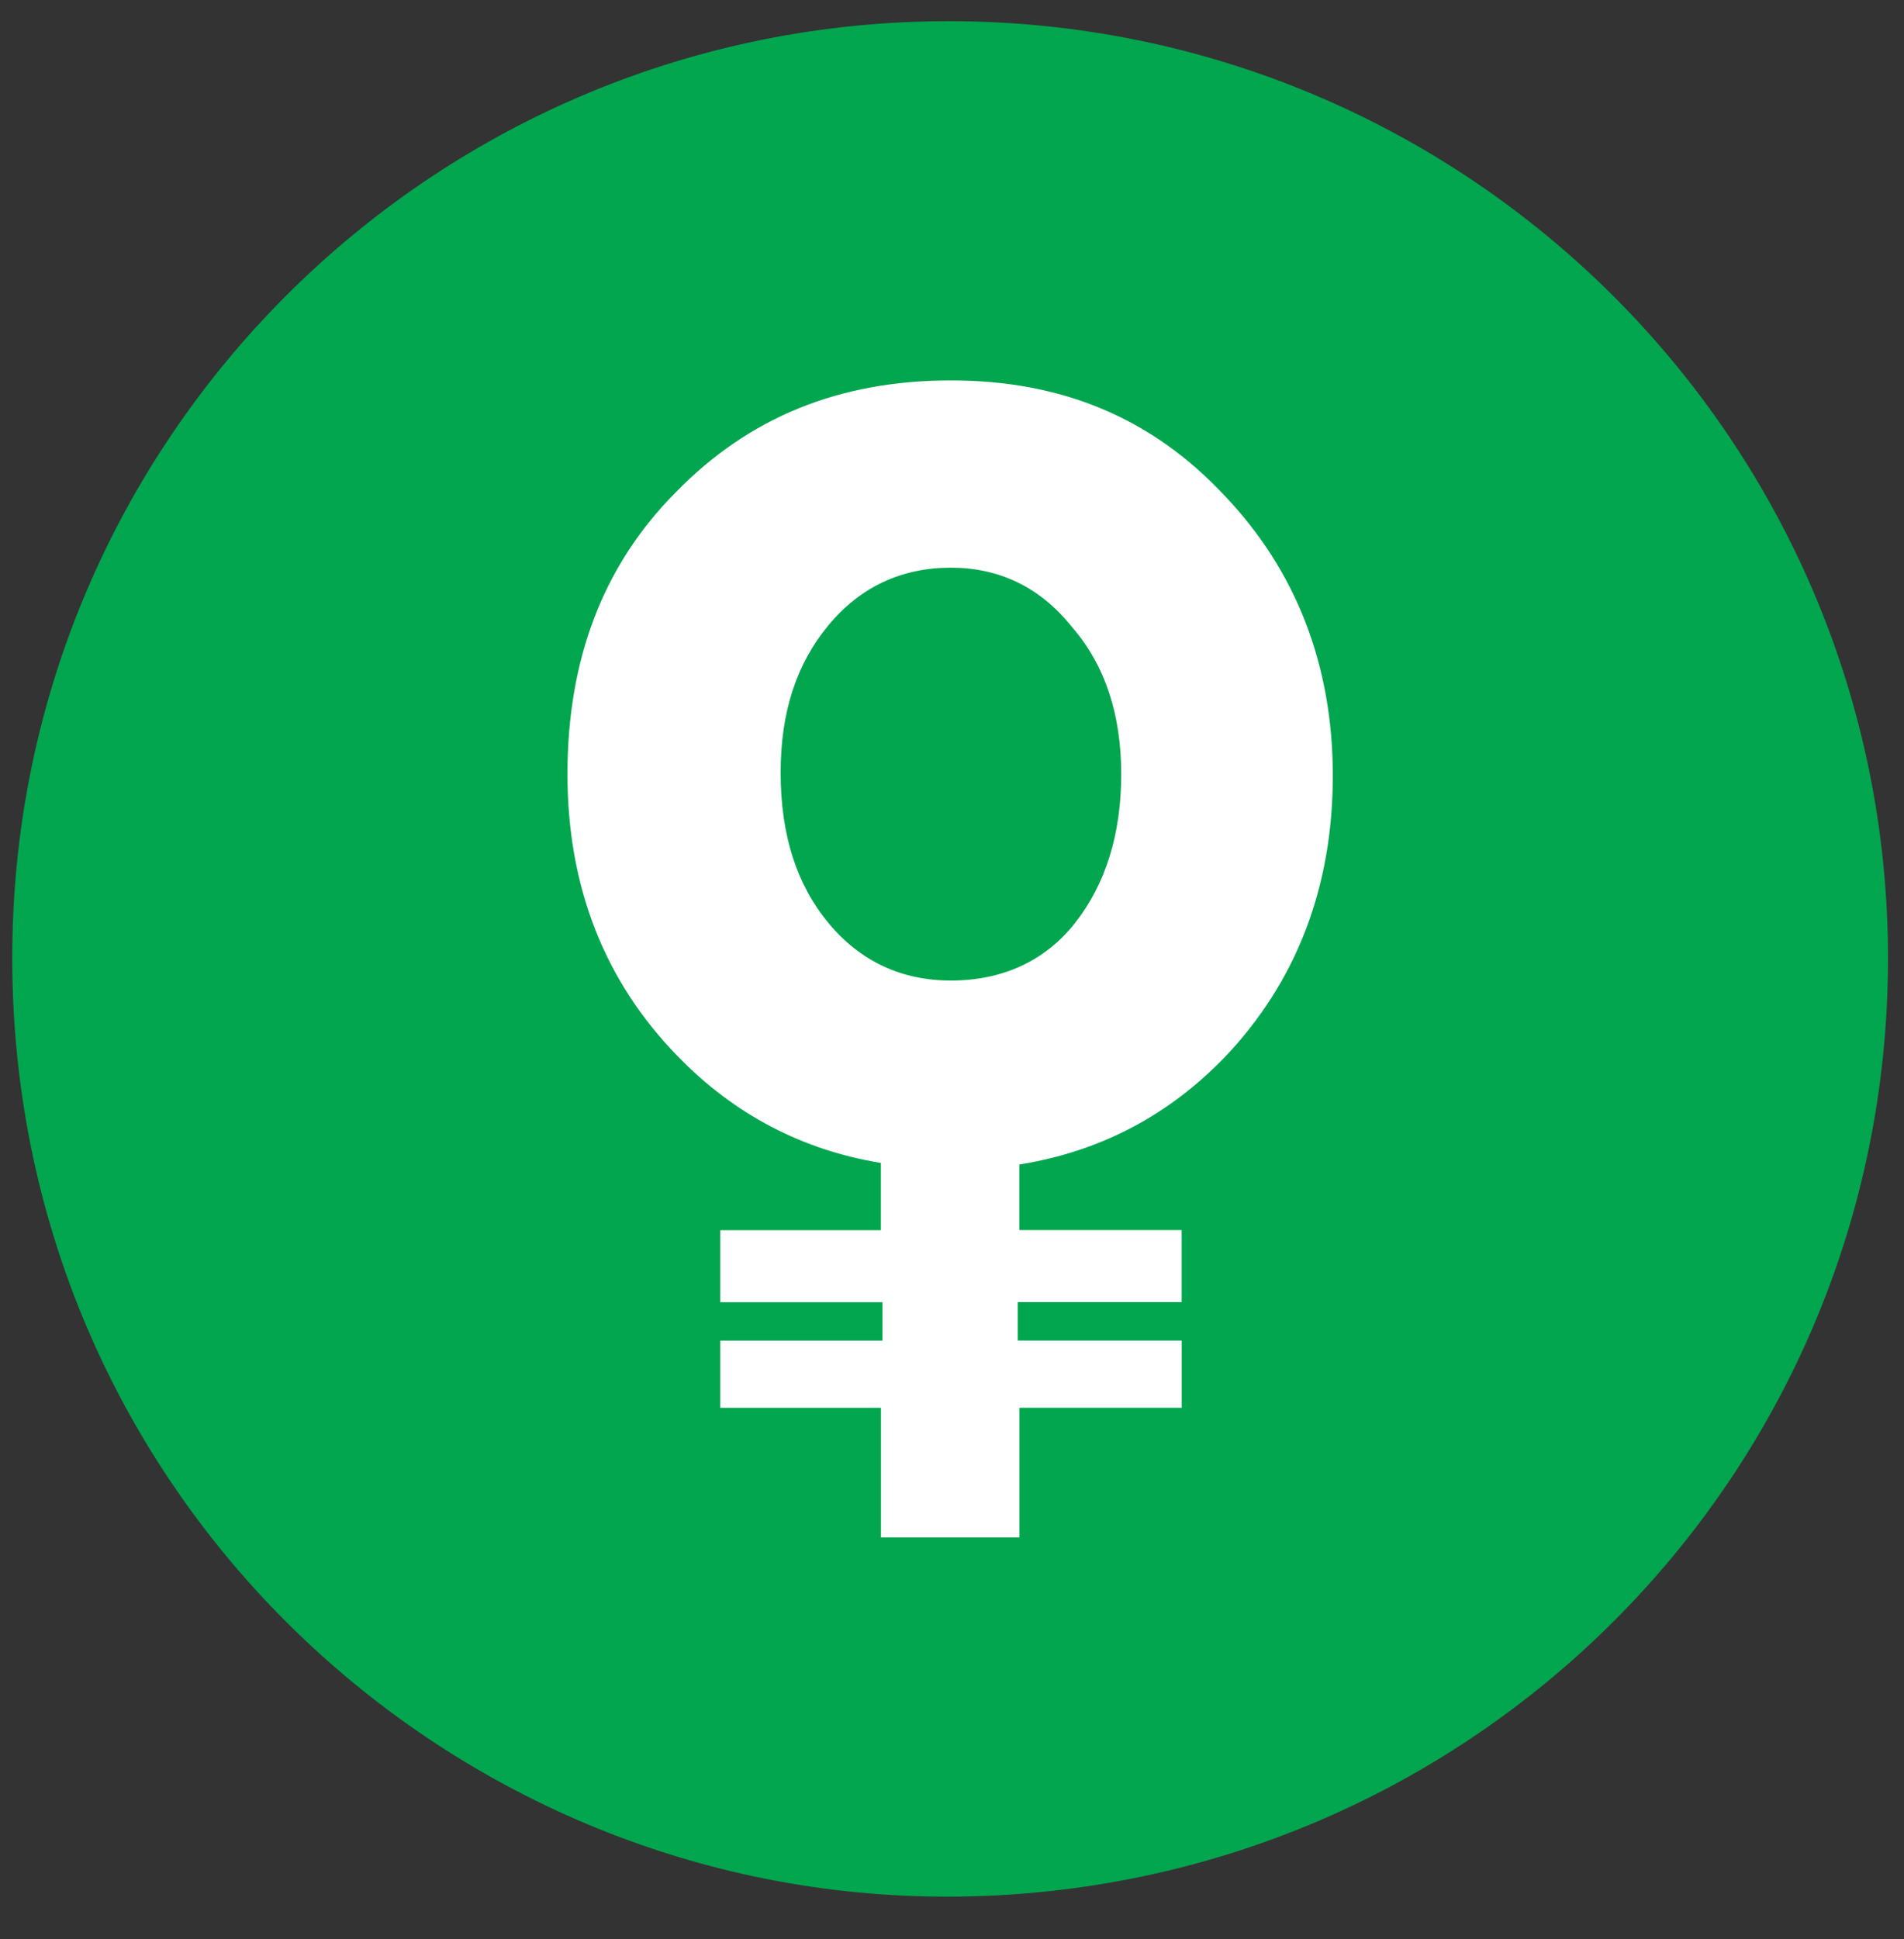 <svg width="55" height="56" viewBox="0 0 55 56" fill="none" xmlns="http://www.w3.org/2000/svg">
<rect x="0" y="0" width="55" height="56" fill="#333333" stroke="none"/>
<g clip-path="url(#clip0)">
<path d="M54.538 27.692C54.528 42.642 42.461 54.692 27.48 54.767C12.72 54.841 0.039 42.756 0.36 27.084C0.66 12.362 12.696 0.603 27.419 0.612C42.404 0.62 54.547 12.734 54.538 27.692Z" fill="#01A64F"/>
<path d="M35.375 14.313C33.26 12.048 30.641 10.985 27.469 10.985C24.251 10.985 21.631 12.048 19.517 14.219C17.402 16.346 16.392 19.072 16.392 22.353C16.392 25.587 17.449 28.313 19.563 30.486C21.217 32.195 23.194 33.212 25.446 33.581V35.522H20.805V37.602H25.492V38.711H20.805V40.652H25.448V44.394H29.447V40.65H34.135V38.709H29.399V37.6H34.133V35.52H29.445V33.626C31.744 33.257 33.721 32.24 35.375 30.531C37.443 28.359 38.5 25.633 38.5 22.398C38.5 19.21 37.443 16.484 35.375 14.313ZM31.055 26.651C30.182 27.76 28.94 28.314 27.469 28.314C26.044 28.314 24.849 27.76 23.93 26.651C23.011 25.541 22.55 24.11 22.55 22.308C22.55 20.552 23.011 19.165 23.93 18.056C24.849 16.947 26.044 16.392 27.469 16.392C28.849 16.392 30.042 16.947 30.963 18.103C31.929 19.212 32.388 20.644 32.388 22.354C32.388 24.108 31.927 25.541 31.055 26.651Z" fill="white"/>
</g>
<defs>
<clipPath id="clip0">
<rect width="55" height="55" fill="white" transform="translate(0 0.275)"/>
</clipPath>
</defs>
</svg>
